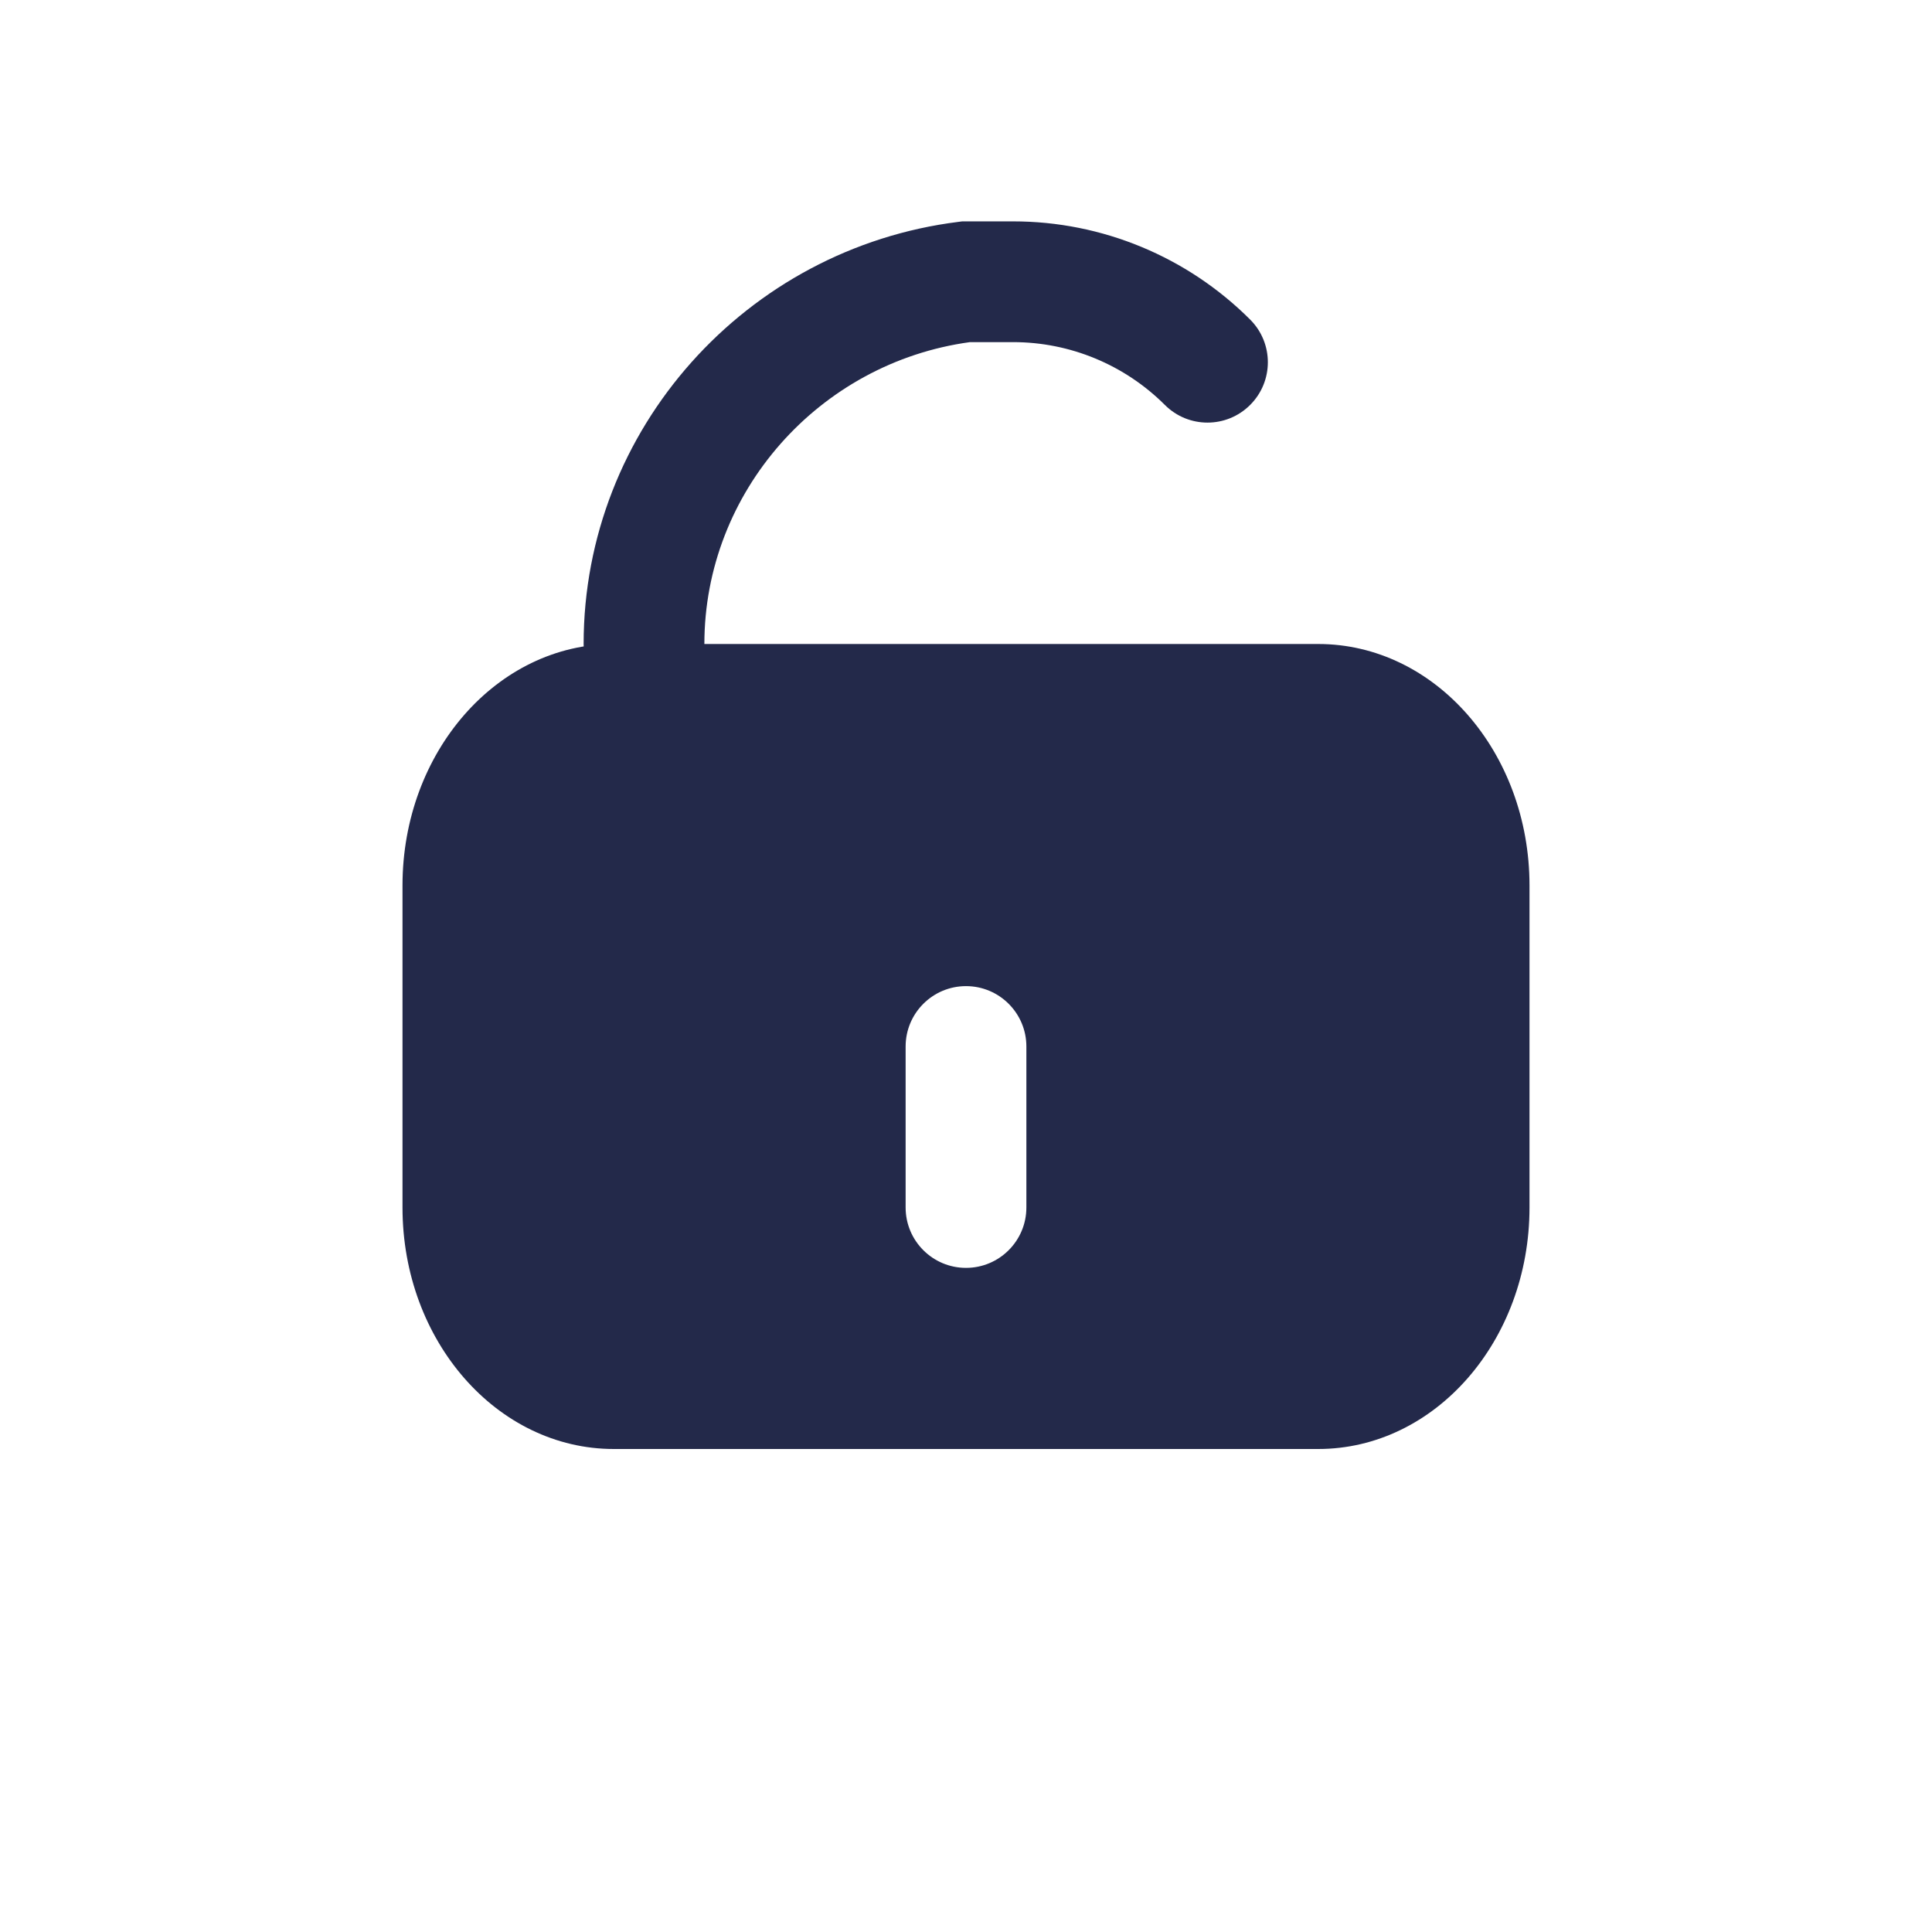 <svg width="24" height="24" viewBox="0 0 24 24" fill="none" xmlns="http://www.w3.org/2000/svg">
<path fill-rule="evenodd" clip-rule="evenodd" d="M7.625 18C6.175 18 5 16.657 5 15V11C5 9.343 6.175 8 7.625 8H16.375C17.825 8 19 9.343 19 11V15C19 16.657 17.825 18 16.375 18H7.625ZM12.75 13C12.75 12.586 12.414 12.25 12 12.25C11.586 12.25 11.25 12.586 11.25 13V15C11.25 15.414 11.586 15.75 12 15.75C12.414 15.75 12.75 15.414 12.75 15V13Z" fill="#23294A"/>
<path fill-rule="evenodd" clip-rule="evenodd" d="M11.953 2.75H12.586C13.69 2.75 14.749 3.189 15.53 3.97C15.823 4.263 15.823 4.737 15.53 5.03C15.237 5.323 14.763 5.323 14.47 5.03C13.97 4.531 13.292 4.25 12.586 4.25H12.049C10.172 4.507 8.75 6.114 8.75 8C8.75 8.414 8.414 8.75 8 8.75C7.586 8.75 7.25 8.414 7.25 8C7.25 5.33 9.27 3.085 11.907 2.756L11.953 2.75Z" fill="#23294A"/>
</svg>
